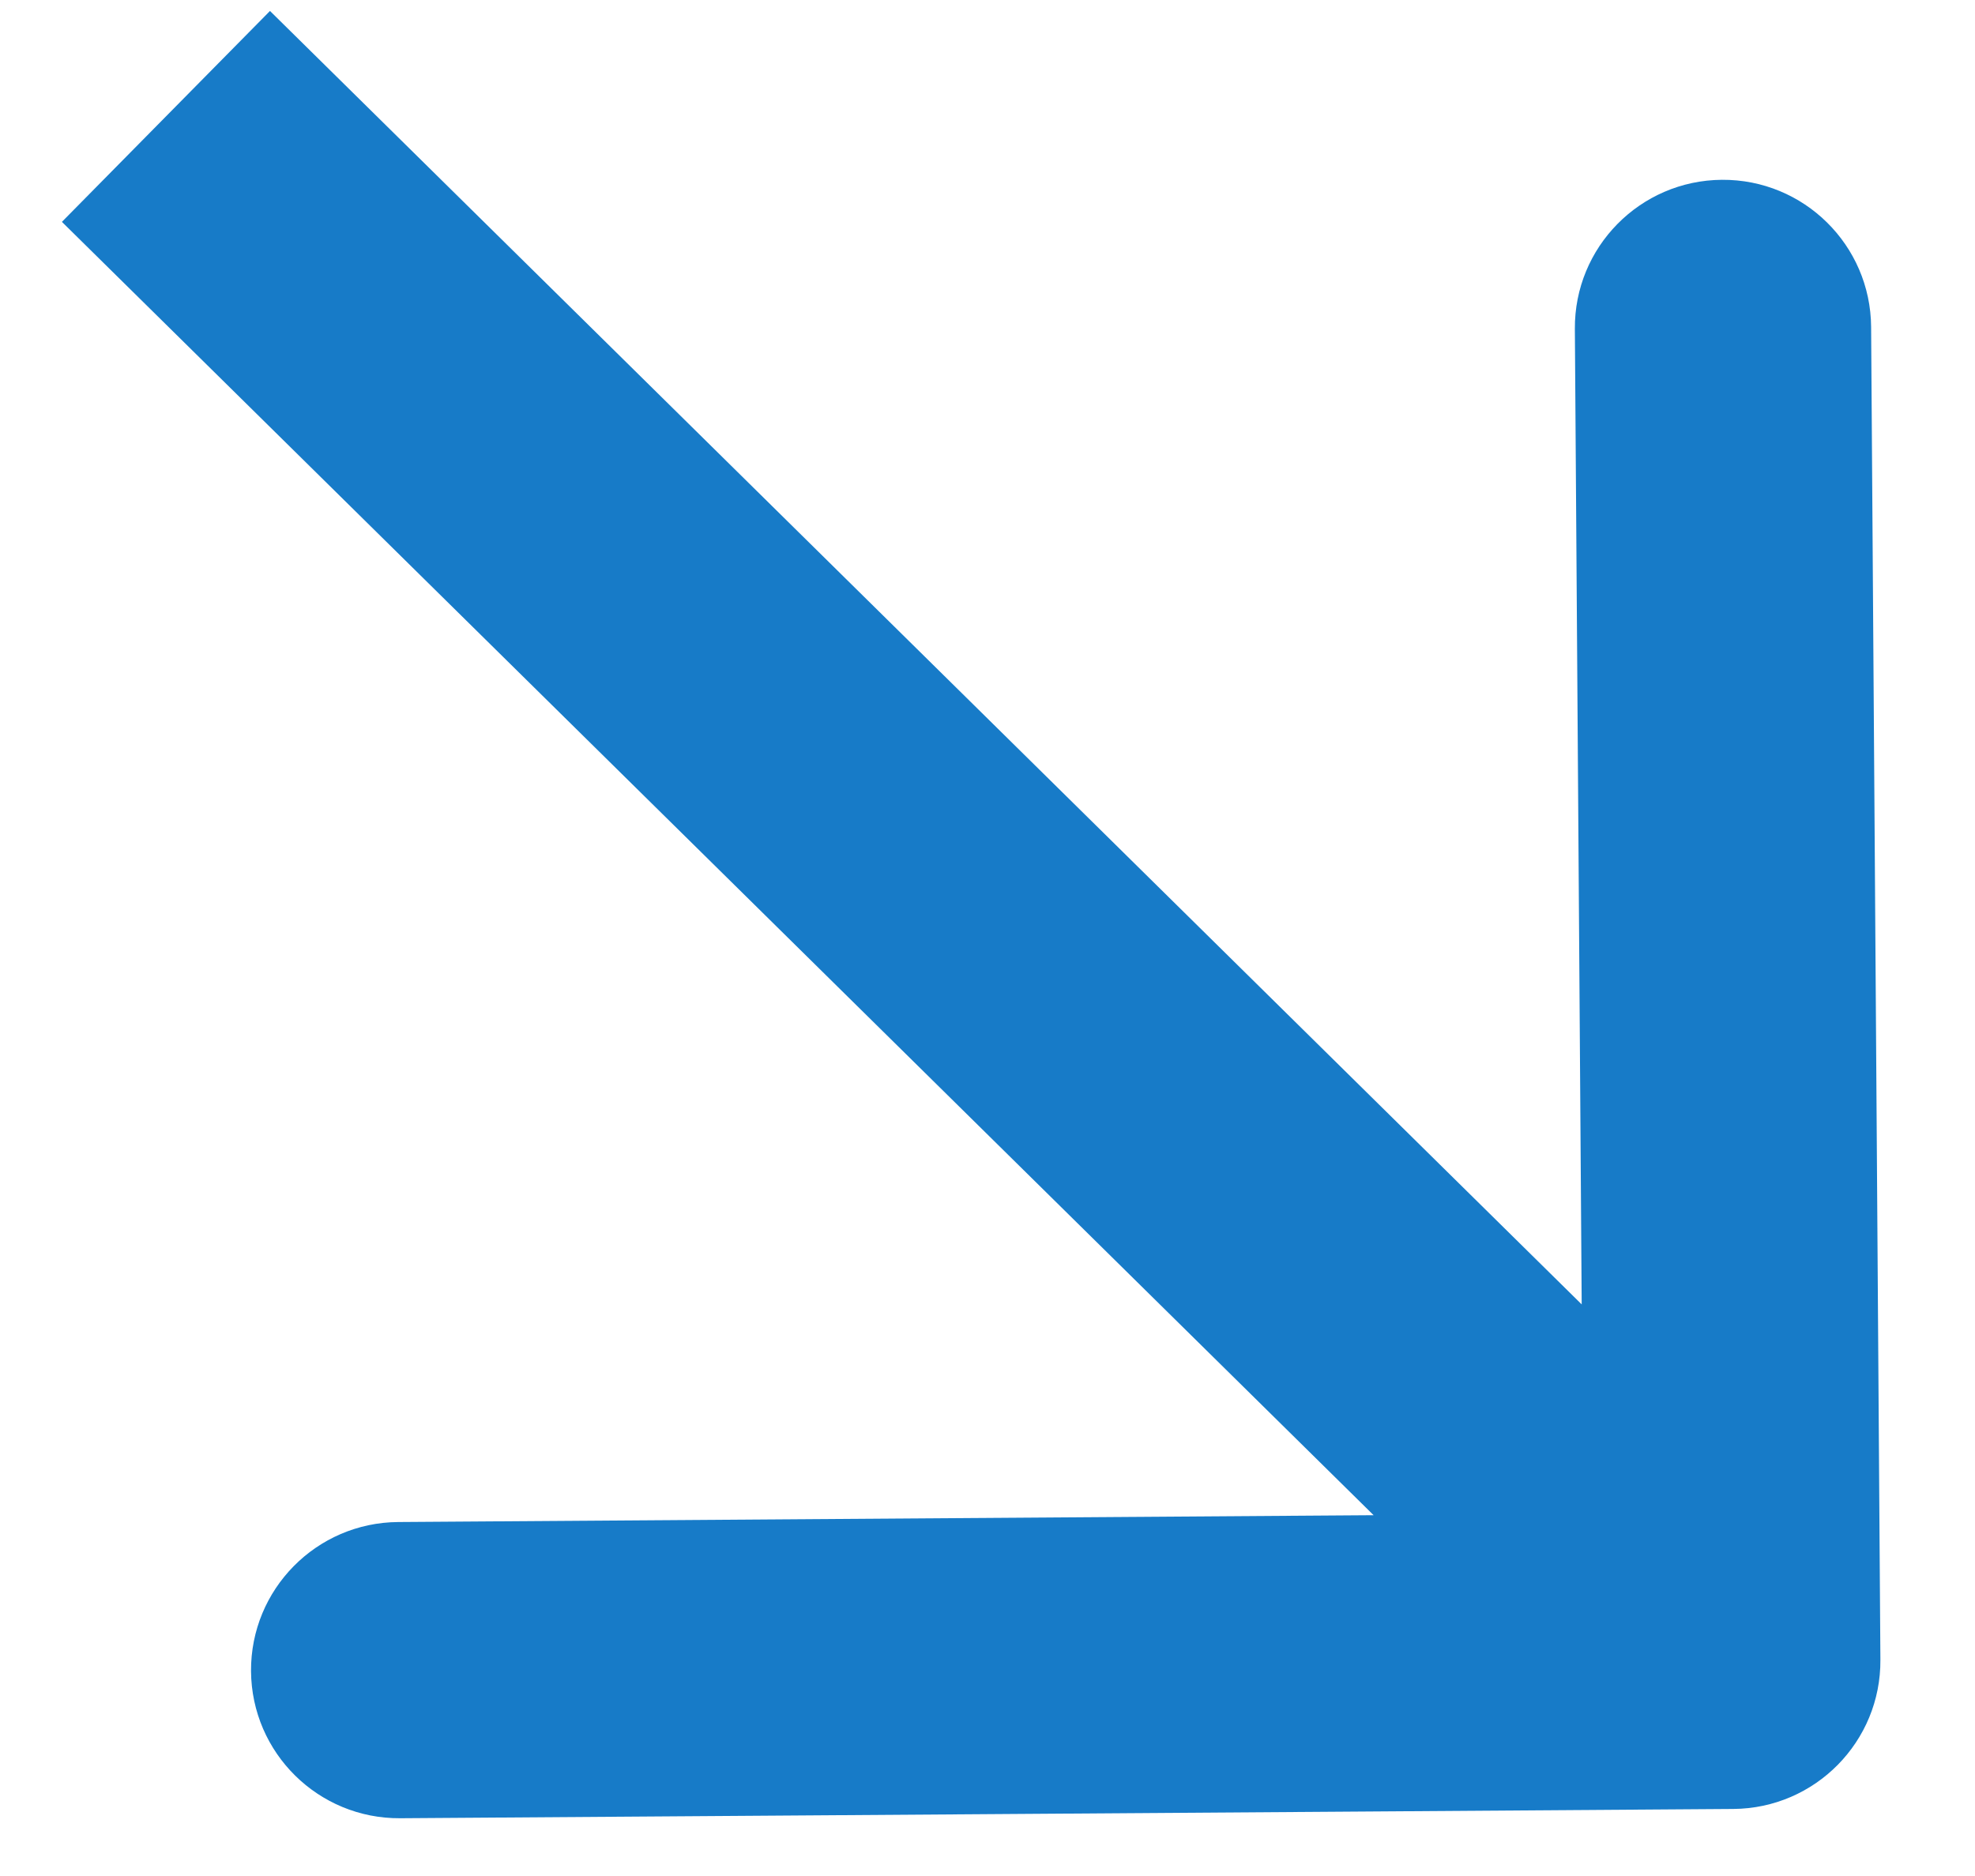 <svg width="20" height="19" viewBox="0 0 20 19" fill="none" xmlns="http://www.w3.org/2000/svg">
<path d="M17.553 18.321C18.381 18.315 19.048 17.639 19.042 16.81L18.948 3.311C18.942 2.482 18.266 1.815 17.437 1.821C16.609 1.827 15.942 2.503 15.948 3.331L16.032 15.331L4.032 15.415C3.204 15.421 2.537 16.097 2.542 16.925C2.548 17.754 3.224 18.421 4.053 18.415L17.553 18.321ZM0.627 2.247L16.489 17.889L18.595 15.753L2.734 0.111L0.627 2.247Z" fill="#177BC8"/>
</svg>
